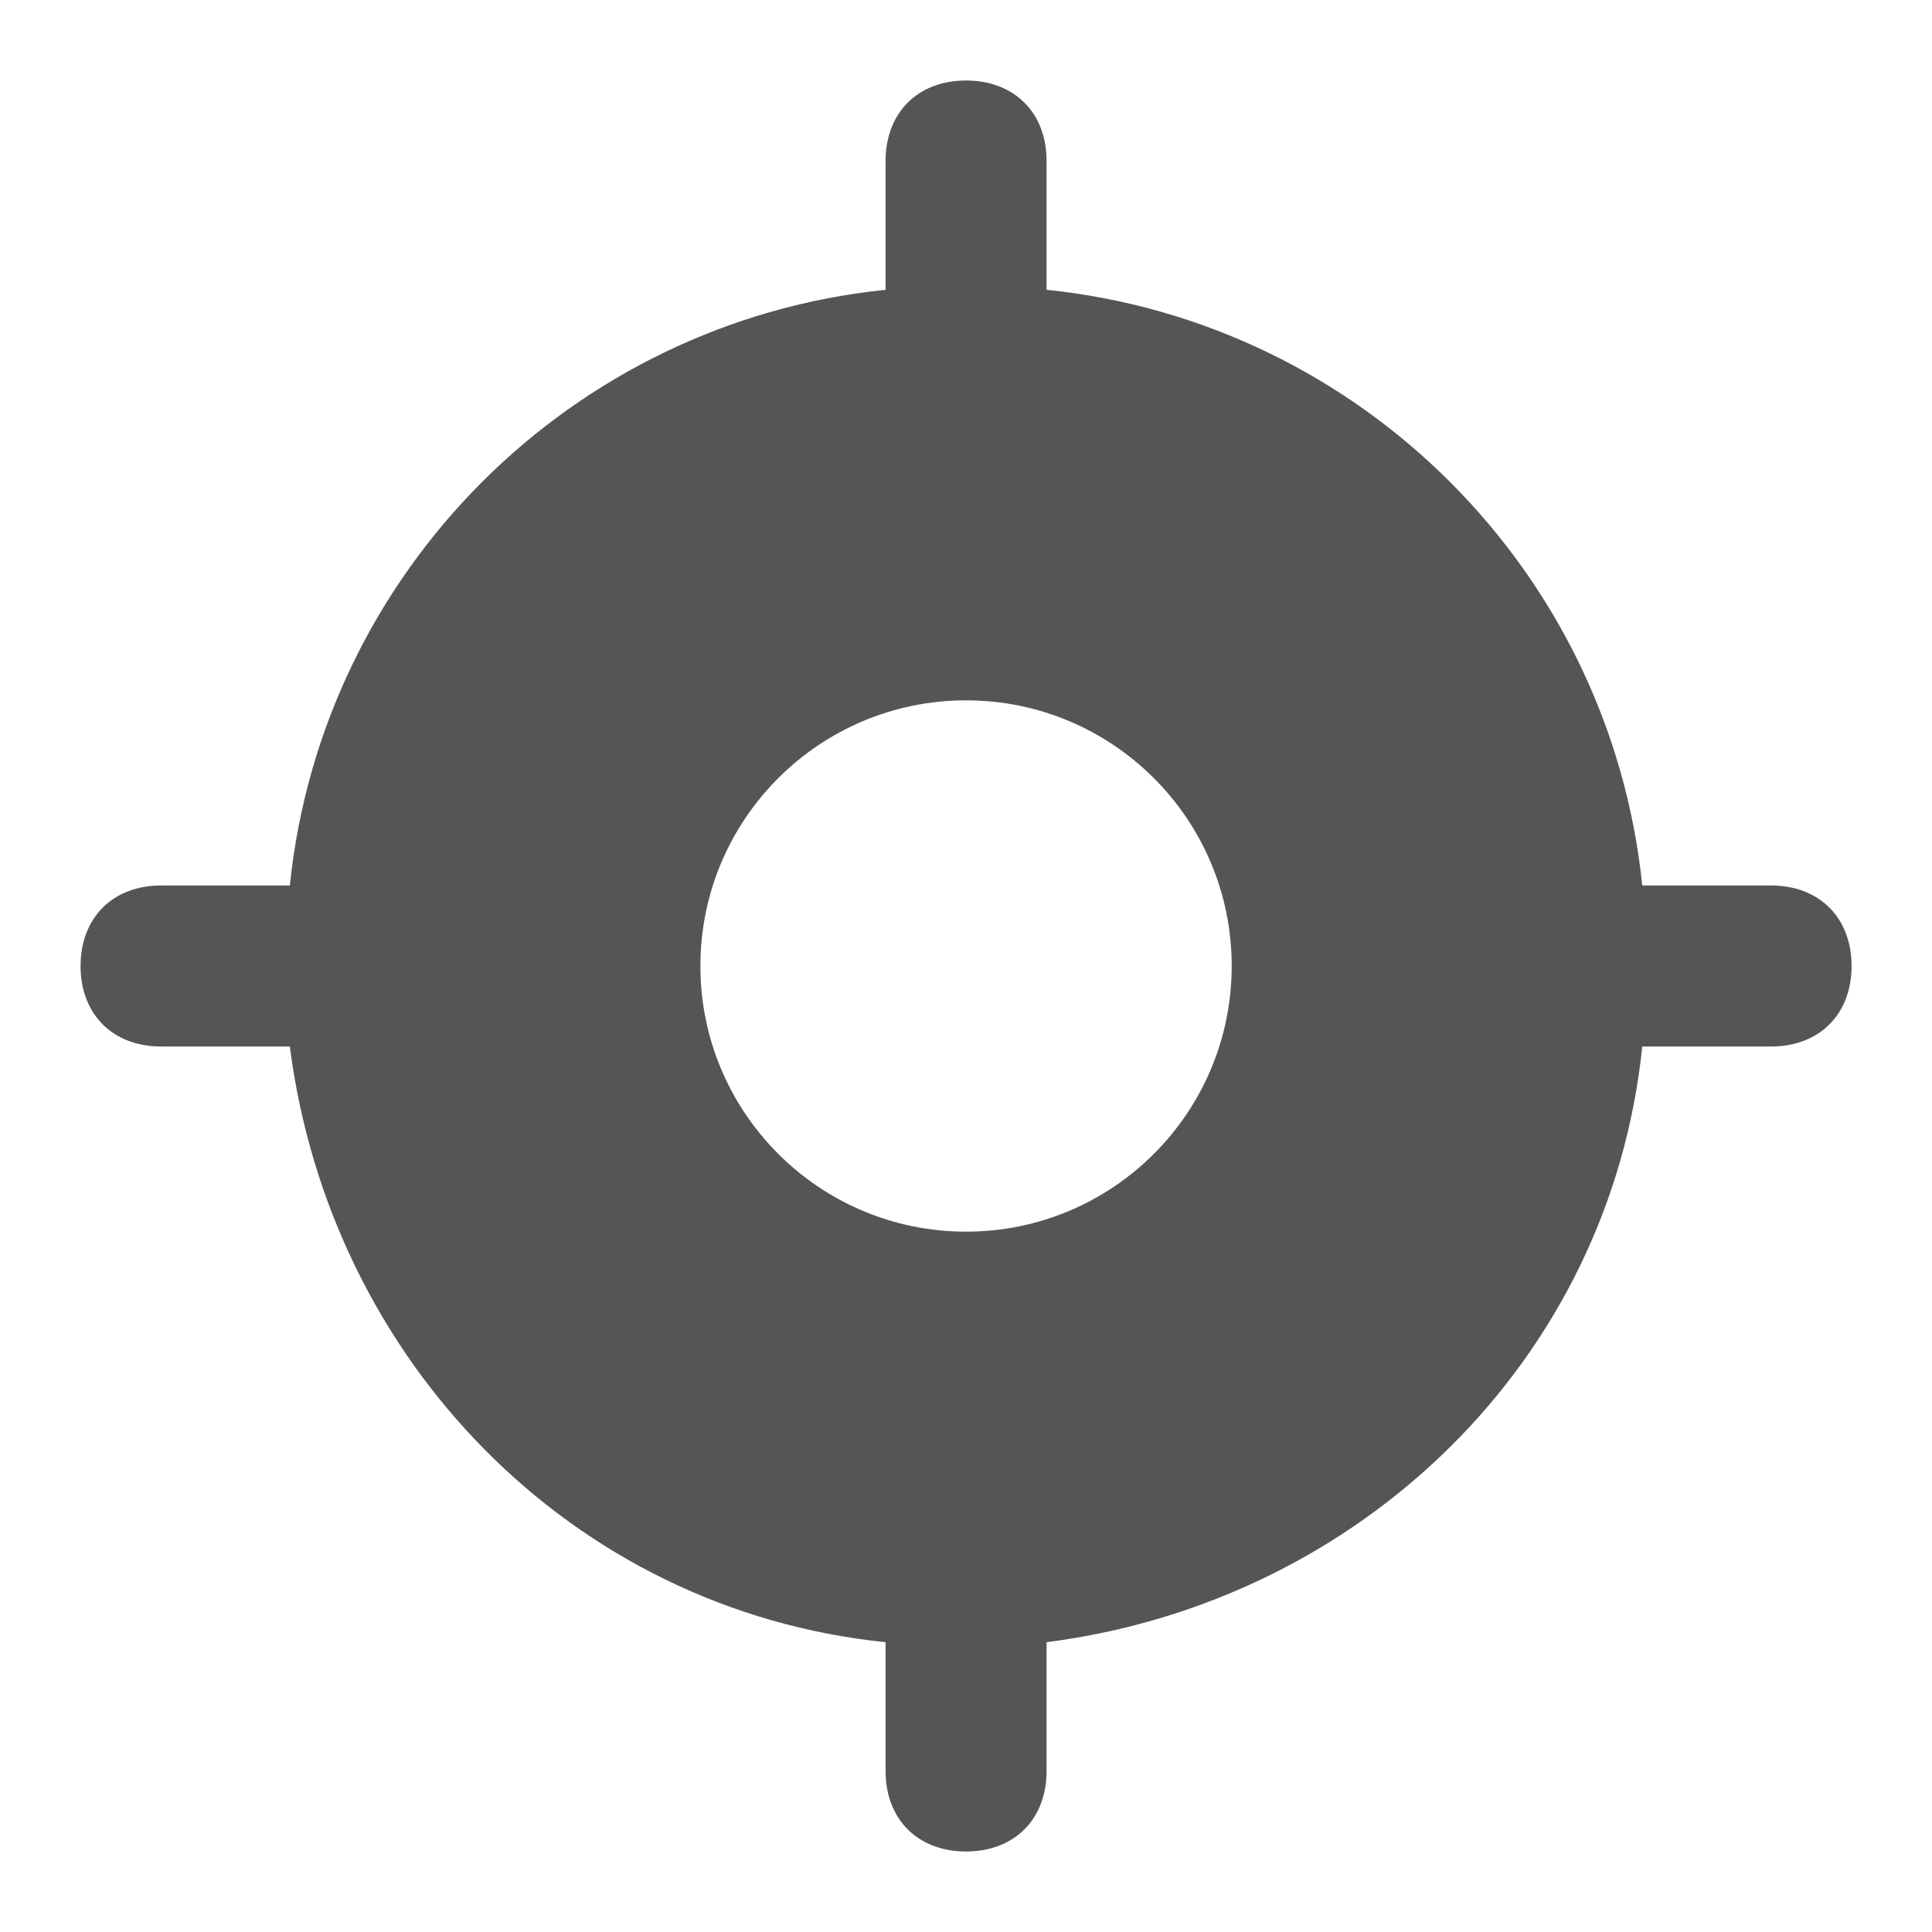 <svg width="40" height="40" viewBox="0 0 40 40" fill="none" xmlns="http://www.w3.org/2000/svg">
<path fill-rule="evenodd" clip-rule="evenodd" d="M34.001 18.333H36.668C37.668 18.333 38.335 19 38.335 20C38.335 21 37.668 21.667 36.668 21.667H34.001C33.335 28.167 28.168 33.167 21.668 34V36.667C21.668 37.667 21.001 38.333 20.001 38.333C19.001 38.333 18.335 37.667 18.335 36.667V34C11.835 33.333 6.835 28.167 6.001 21.667H3.335C2.335 21.667 1.668 21 1.668 20C1.668 19 2.335 18.333 3.335 18.333H6.001C6.668 11.833 11.835 6.667 18.335 6V3.333C18.335 2.333 19.001 1.667 20.001 1.667C21.001 1.667 21.668 2.333 21.668 3.333V6C28.168 6.667 33.335 11.833 34.001 18.333ZM25.501 20C25.501 23.038 23.039 25.5 20.001 25.5C16.964 25.5 14.501 23.038 14.501 20C14.501 16.963 16.964 14.5 20.001 14.5C23.039 14.5 25.501 16.963 25.501 20Z" fill="#555555"/>
</svg>
